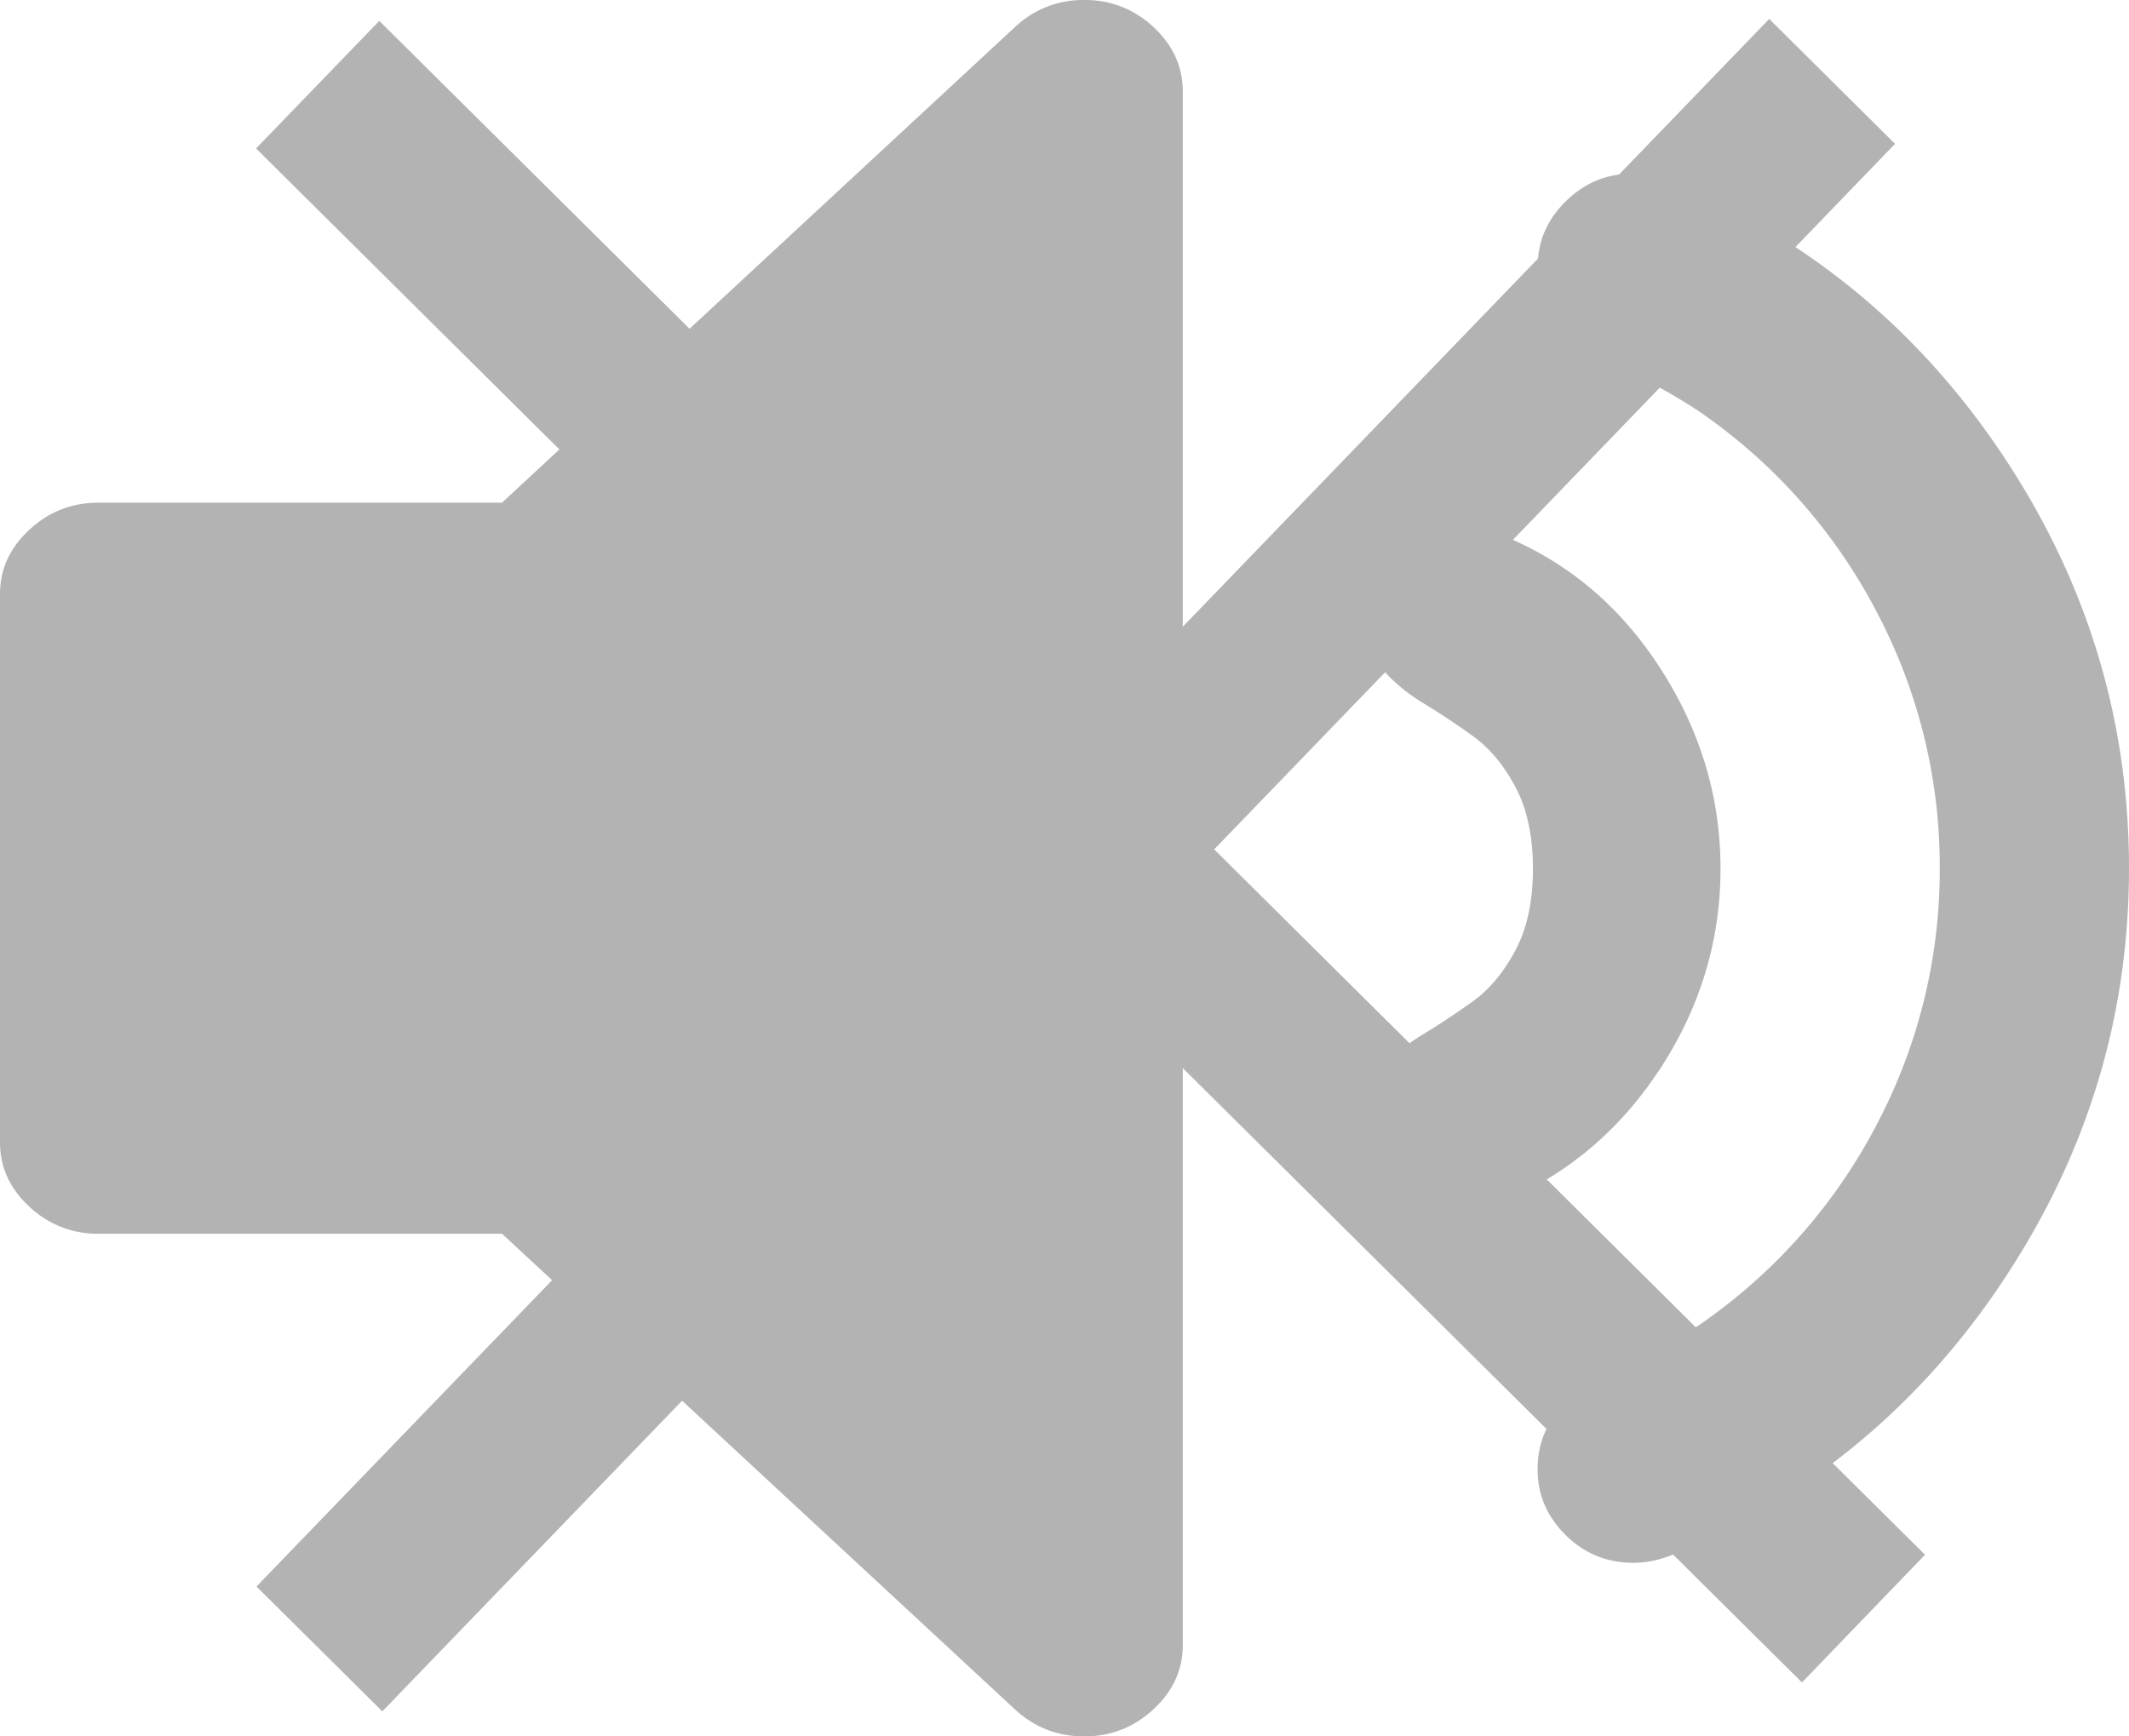 <svg width="38" height="31" fill="none" xmlns="http://www.w3.org/2000/svg"><path d="M19.351 0a1.76 1.76 0 0 0-1.237.485L8.96 8.974H1.76c-.477 0-.889.161-1.237.485-.349.323-.523.706-.523 1.147v9.788c0 .442.174.824.523 1.148a1.76 1.76 0 0 0 1.237.484h7.2l9.154 8.49c.348.322.76.484 1.237.484.477 0 .889-.162 1.237-.485.349-.323.523-.705.523-1.147V1.632c0-.441-.174-.824-.521-1.147A1.755 1.755 0 0 0 19.352 0ZM29.598 19.132c.74-1.117 1.111-2.324 1.111-3.622 0-1.297-.37-2.509-1.111-3.635s-1.72-1.92-2.942-2.38a1.491 1.491 0 0 0-.653-.129c-.453 0-.846.158-1.177.473a1.547 1.547 0 0 0-.497 1.165c0 .359.104.661.314.908.21.247.461.461.758.64.296.179.592.375.889.589.296.214.549.515.758.908.209.393.313.88.313 1.46 0 .579-.104 1.066-.313 1.458-.21.393-.462.696-.758.909-.297.212-.593.41-.889.589a3.036 3.036 0 0 0-.758.64 1.36 1.36 0 0 0-.314.908c0 .46.166.848.497 1.164.331.314.723.474 1.177.474.26 0 .479-.042.653-.128 1.22-.478 2.2-1.276 2.942-2.394v.003Z" fill="#B3B3B3"/><path d="M35.756 22.858C37.252 20.611 38 18.158 38 15.5c0-2.657-.748-5.11-2.244-7.36-1.495-2.246-3.475-3.884-5.937-4.909a1.93 1.93 0 0 0-.686-.13c-.457 0-.853.165-1.188.495-.335.33-.5.72-.5 1.173 0 .677.342 1.189 1.029 1.537.984.504 1.653.885 2.005 1.146a9.869 9.869 0 0 1 3.047 3.529 9.723 9.723 0 0 1 1.096 4.52 9.733 9.733 0 0 1-1.096 4.52 9.868 9.868 0 0 1-3.048 3.529c-.351.26-1.02.643-2.005 1.146-.686.348-1.029.86-1.029 1.537 0 .451.168.843.501 1.173.334.33.738.495 1.213.495.211 0 .432-.044.66-.13 2.462-1.026 4.442-2.662 5.937-4.91l.001-.002Z" fill="#B3B3B3"/><path fill="#B3B3B3" d="M31.578.338 19.426 12.936 6.77.373 4.57 2.65l12.657 12.563L4.578 28.324l2.246 2.229 12.649-13.11 12.69 12.594 2.196-2.28-12.687-12.593L33.824 2.568 31.578.338z"/></svg>